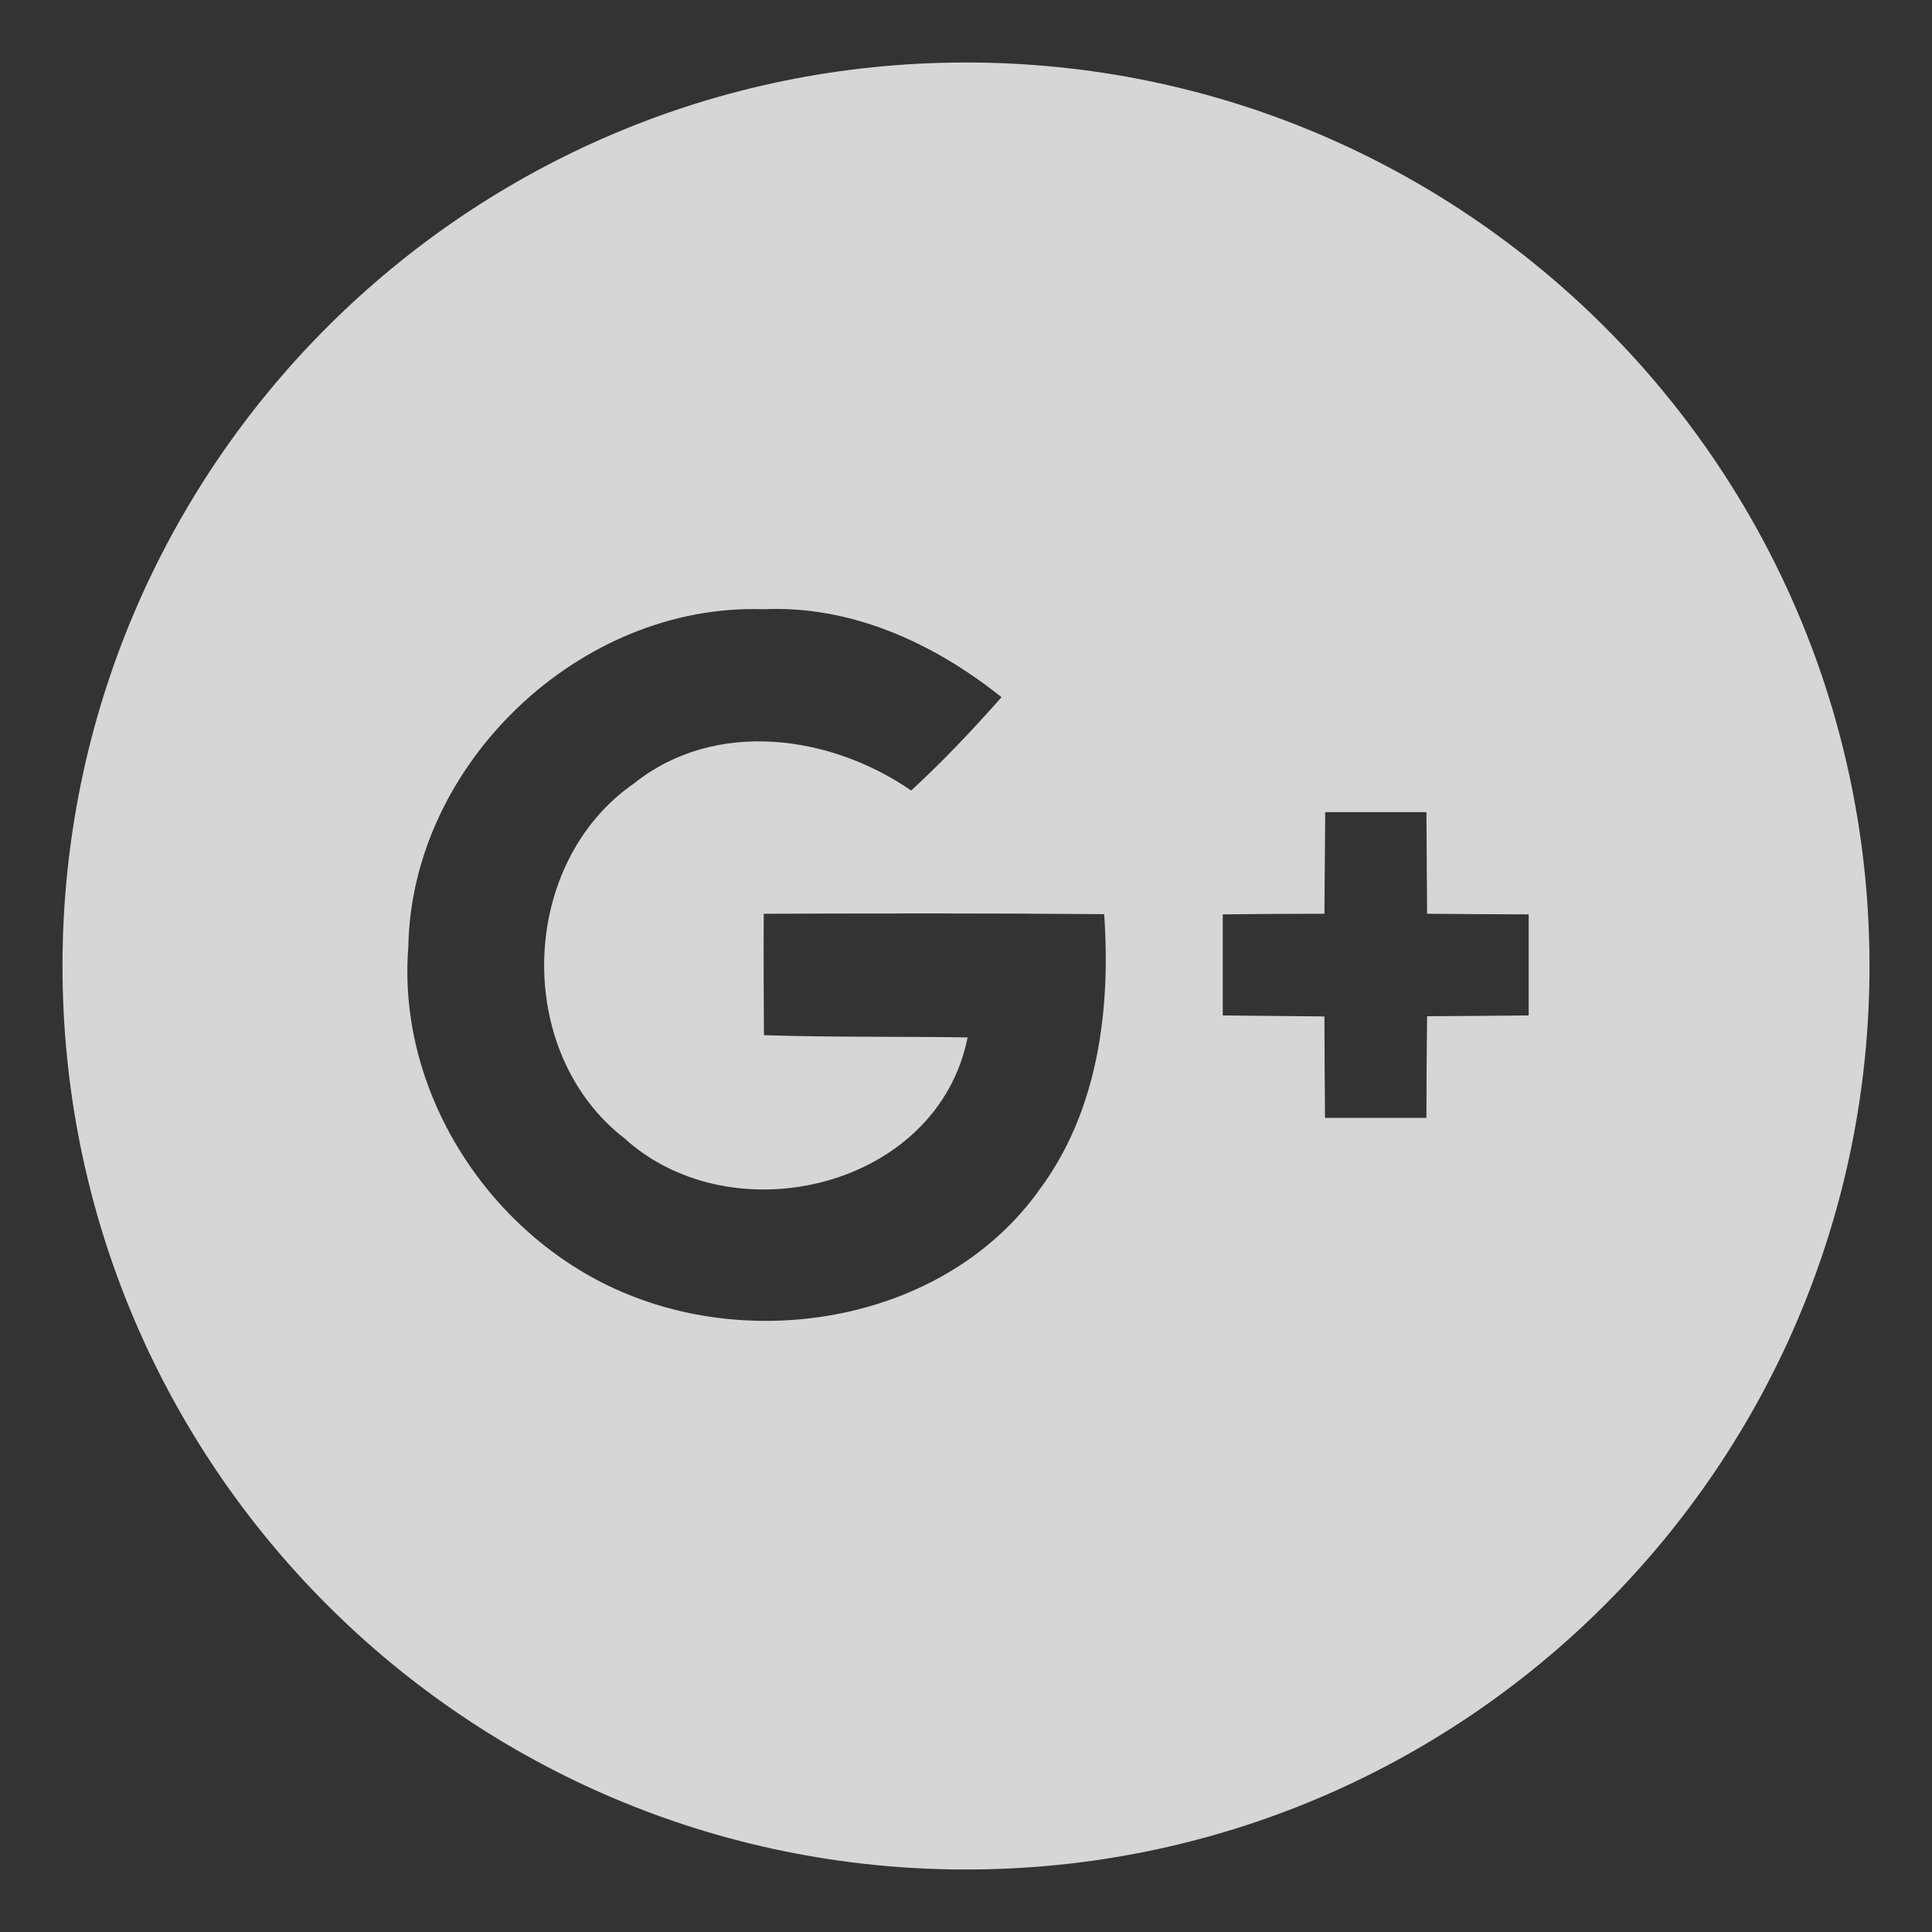 <svg width="29" height="29" viewBox="0 0 29 29" fill="none" xmlns="http://www.w3.org/2000/svg">
<rect x="0" y="0" width="29" height="29" fill="#333333" stroke="none"/>
<path d="M14.5 0.938C7.01 0.938 0.938 7.01 0.938 14.5C0.938 21.99 7.01 28.062 14.5 28.062C21.99 28.062 28.062 21.99 28.062 14.5C28.062 7.01 21.99 0.938 14.5 0.938ZM15.605 17.854C14.276 19.725 11.606 20.27 9.523 19.468C7.434 18.672 5.951 16.465 6.129 14.215C6.175 11.464 8.709 9.051 11.46 9.145C12.78 9.084 14.022 9.656 15.033 10.465C14.6 10.955 14.155 11.427 13.677 11.866C12.463 11.028 10.734 10.789 9.52 11.757C7.782 12.959 7.704 15.796 9.375 17.088C11 18.563 14.073 17.83 14.524 15.572C13.507 15.556 12.484 15.572 11.467 15.538C11.464 14.93 11.46 14.324 11.464 13.716C13.165 13.71 14.869 13.707 16.574 13.722C16.674 15.154 16.483 16.674 15.605 17.854ZM22.946 15.242C22.438 15.248 21.929 15.251 21.421 15.254C21.415 15.762 21.411 16.271 21.411 16.78H19.889C19.883 16.271 19.883 15.765 19.88 15.257C19.371 15.251 18.862 15.248 18.354 15.242V13.725C18.862 13.719 19.371 13.716 19.88 13.716C19.883 13.207 19.889 12.699 19.892 12.19H21.411L21.421 13.716C21.929 13.722 22.438 13.722 22.946 13.725V15.242Z" fill="white" fill-opacity="0.8"/>
</svg>
